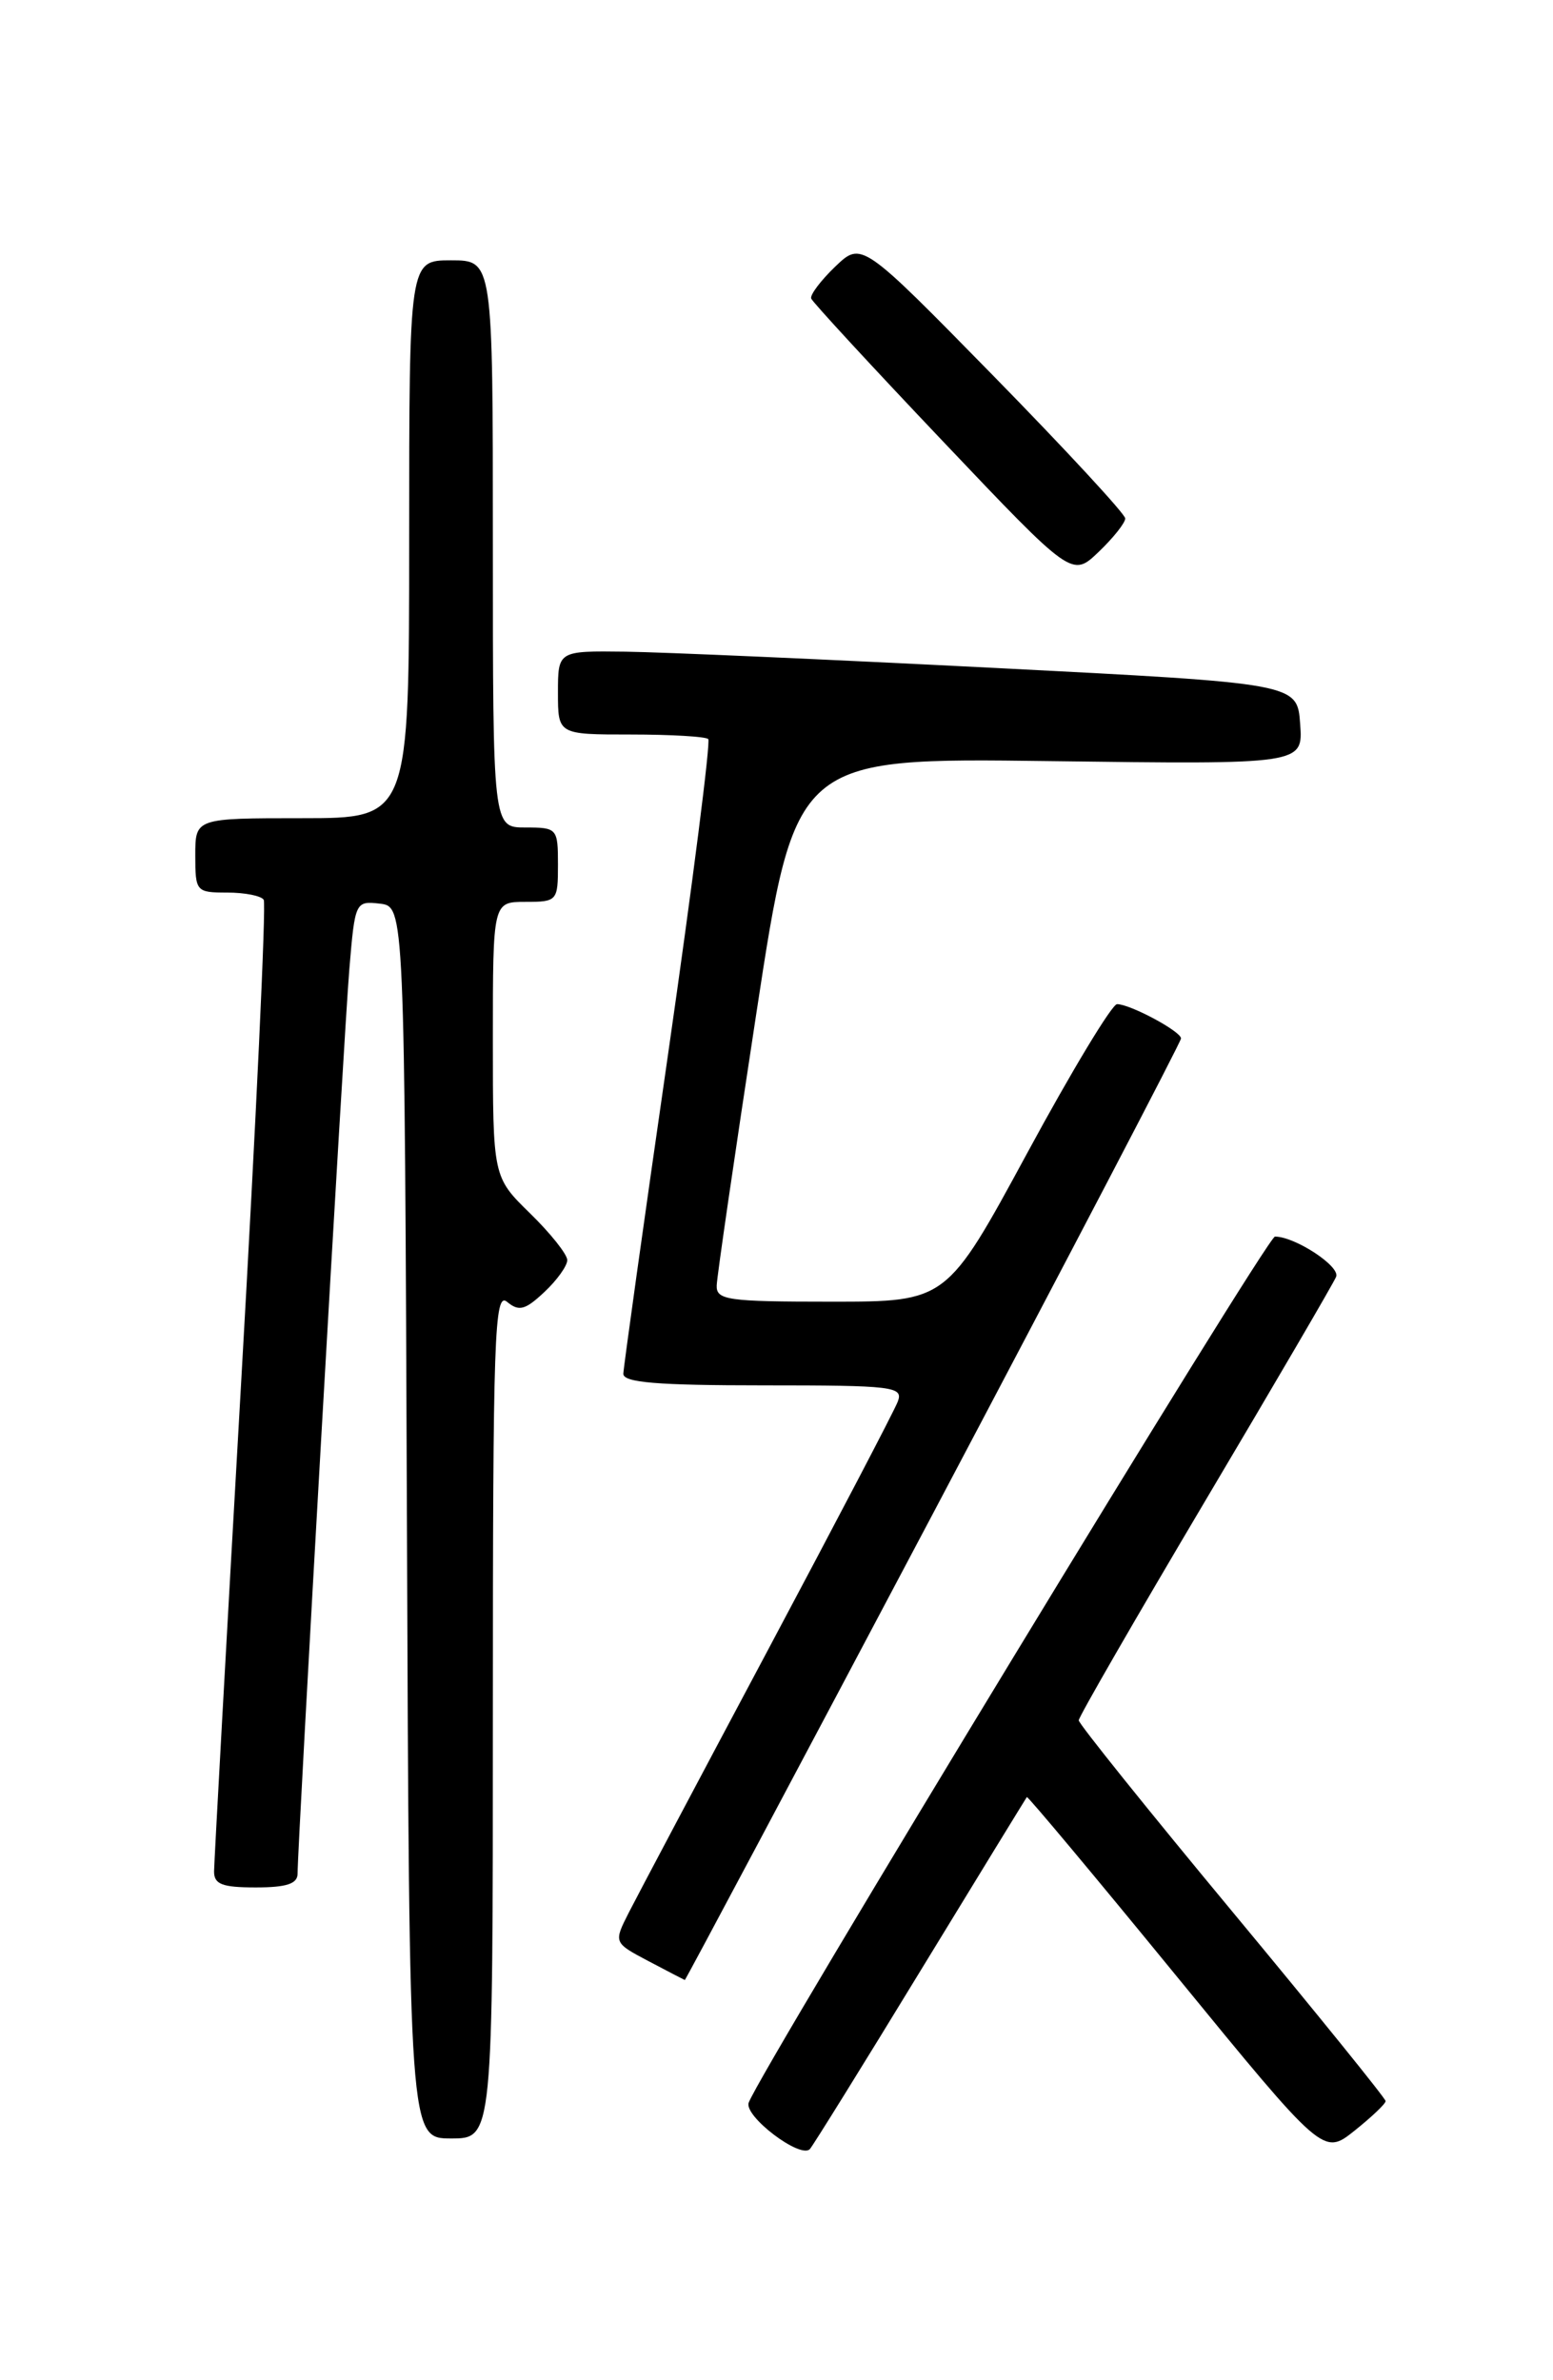 <?xml version="1.0" encoding="UTF-8" standalone="no"?>
<!DOCTYPE svg PUBLIC "-//W3C//DTD SVG 1.1//EN" "http://www.w3.org/Graphics/SVG/1.1/DTD/svg11.dtd" >
<svg xmlns="http://www.w3.org/2000/svg" xmlns:xlink="http://www.w3.org/1999/xlink" version="1.1" viewBox="0 0 167 256">
 <g >
 <path fill="currentColor"
d=" M 98.96 212.00 C 105.17 201.82 110.33 193.40 110.42 193.28 C 110.52 193.17 117.73 201.79 126.45 212.46 C 142.30 231.84 142.30 231.84 145.65 229.17 C 147.49 227.70 149.00 226.27 149.00 225.98 C 149.00 225.70 141.57 216.51 132.50 205.58 C 123.42 194.64 116.00 185.39 116.00 185.03 C 116.00 184.66 122.12 174.05 129.60 161.43 C 137.08 148.82 143.42 137.97 143.68 137.32 C 144.14 136.20 139.26 133.00 137.10 133.00 C 136.24 133.00 81.87 222.50 80.51 226.15 C 79.98 227.60 86.08 232.23 87.09 231.14 C 87.41 230.79 92.76 222.18 98.96 212.00 Z  M 53.00 184.38 C 53.00 143.55 53.16 138.89 54.53 140.02 C 55.80 141.08 56.48 140.90 58.53 138.97 C 59.89 137.70 61.00 136.15 61.00 135.53 C 61.00 134.91 59.20 132.65 57.00 130.50 C 53.00 126.59 53.00 126.59 53.00 111.80 C 53.00 97.00 53.00 97.00 56.50 97.00 C 59.92 97.00 60.00 96.90 60.00 93.00 C 60.00 89.10 59.92 89.00 56.50 89.00 C 53.00 89.00 53.00 89.00 53.00 58.50 C 53.00 28.00 53.00 28.00 48.50 28.00 C 44.00 28.00 44.00 28.00 44.00 58.00 C 44.00 88.00 44.00 88.00 32.50 88.00 C 21.00 88.00 21.00 88.00 21.00 92.00 C 21.00 95.89 21.09 96.00 24.44 96.00 C 26.33 96.00 28.10 96.35 28.36 96.78 C 28.63 97.21 27.54 120.50 25.94 148.53 C 24.34 176.56 23.03 200.29 23.02 201.25 C 23.00 202.66 23.87 203.00 27.50 203.00 C 30.81 203.00 32.00 202.61 32.00 201.52 C 32.00 198.30 36.99 111.05 37.57 104.19 C 38.17 97.00 38.22 96.89 40.84 97.19 C 43.50 97.50 43.50 97.50 43.76 163.75 C 44.01 230.00 44.01 230.00 48.51 230.00 C 53.00 230.00 53.00 230.00 53.00 184.38 Z  M 100.39 162.67 C 115.02 134.98 127.00 112.04 127.00 111.69 C 127.00 110.93 121.53 108.00 120.12 108.00 C 119.58 108.00 115.23 115.20 110.47 124.00 C 101.80 140.00 101.80 140.00 89.40 140.00 C 78.23 140.00 77.01 139.83 77.07 138.25 C 77.10 137.29 79.02 124.12 81.33 109.00 C 85.53 81.50 85.53 81.50 112.83 81.86 C 140.13 82.22 140.13 82.22 139.81 77.86 C 139.50 73.50 139.50 73.50 107.00 71.84 C 89.12 70.93 71.24 70.14 67.25 70.09 C 60.00 70.00 60.00 70.00 60.00 74.50 C 60.00 79.00 60.00 79.00 67.83 79.00 C 72.14 79.00 75.89 79.22 76.16 79.49 C 76.43 79.76 74.49 94.95 71.86 113.24 C 69.22 131.53 67.05 147.06 67.03 147.75 C 67.01 148.70 70.67 149.00 82.11 149.00 C 96.08 149.00 97.16 149.13 96.54 150.75 C 96.18 151.71 89.88 163.75 82.56 177.50 C 75.24 191.25 68.51 203.95 67.61 205.72 C 65.98 208.94 65.98 208.94 69.74 210.93 C 71.81 212.02 73.56 212.93 73.64 212.96 C 73.71 212.98 85.75 190.35 100.39 162.67 Z  M 121.00 55.76 C 121.00 55.29 114.62 48.39 106.83 40.43 C 92.65 25.96 92.65 25.96 89.81 28.68 C 88.25 30.18 87.09 31.72 87.23 32.11 C 87.38 32.50 93.75 39.41 101.39 47.46 C 115.28 62.10 115.28 62.10 118.14 59.36 C 119.71 57.86 121.00 56.24 121.00 55.76 Z "/>
</g>
</svg>